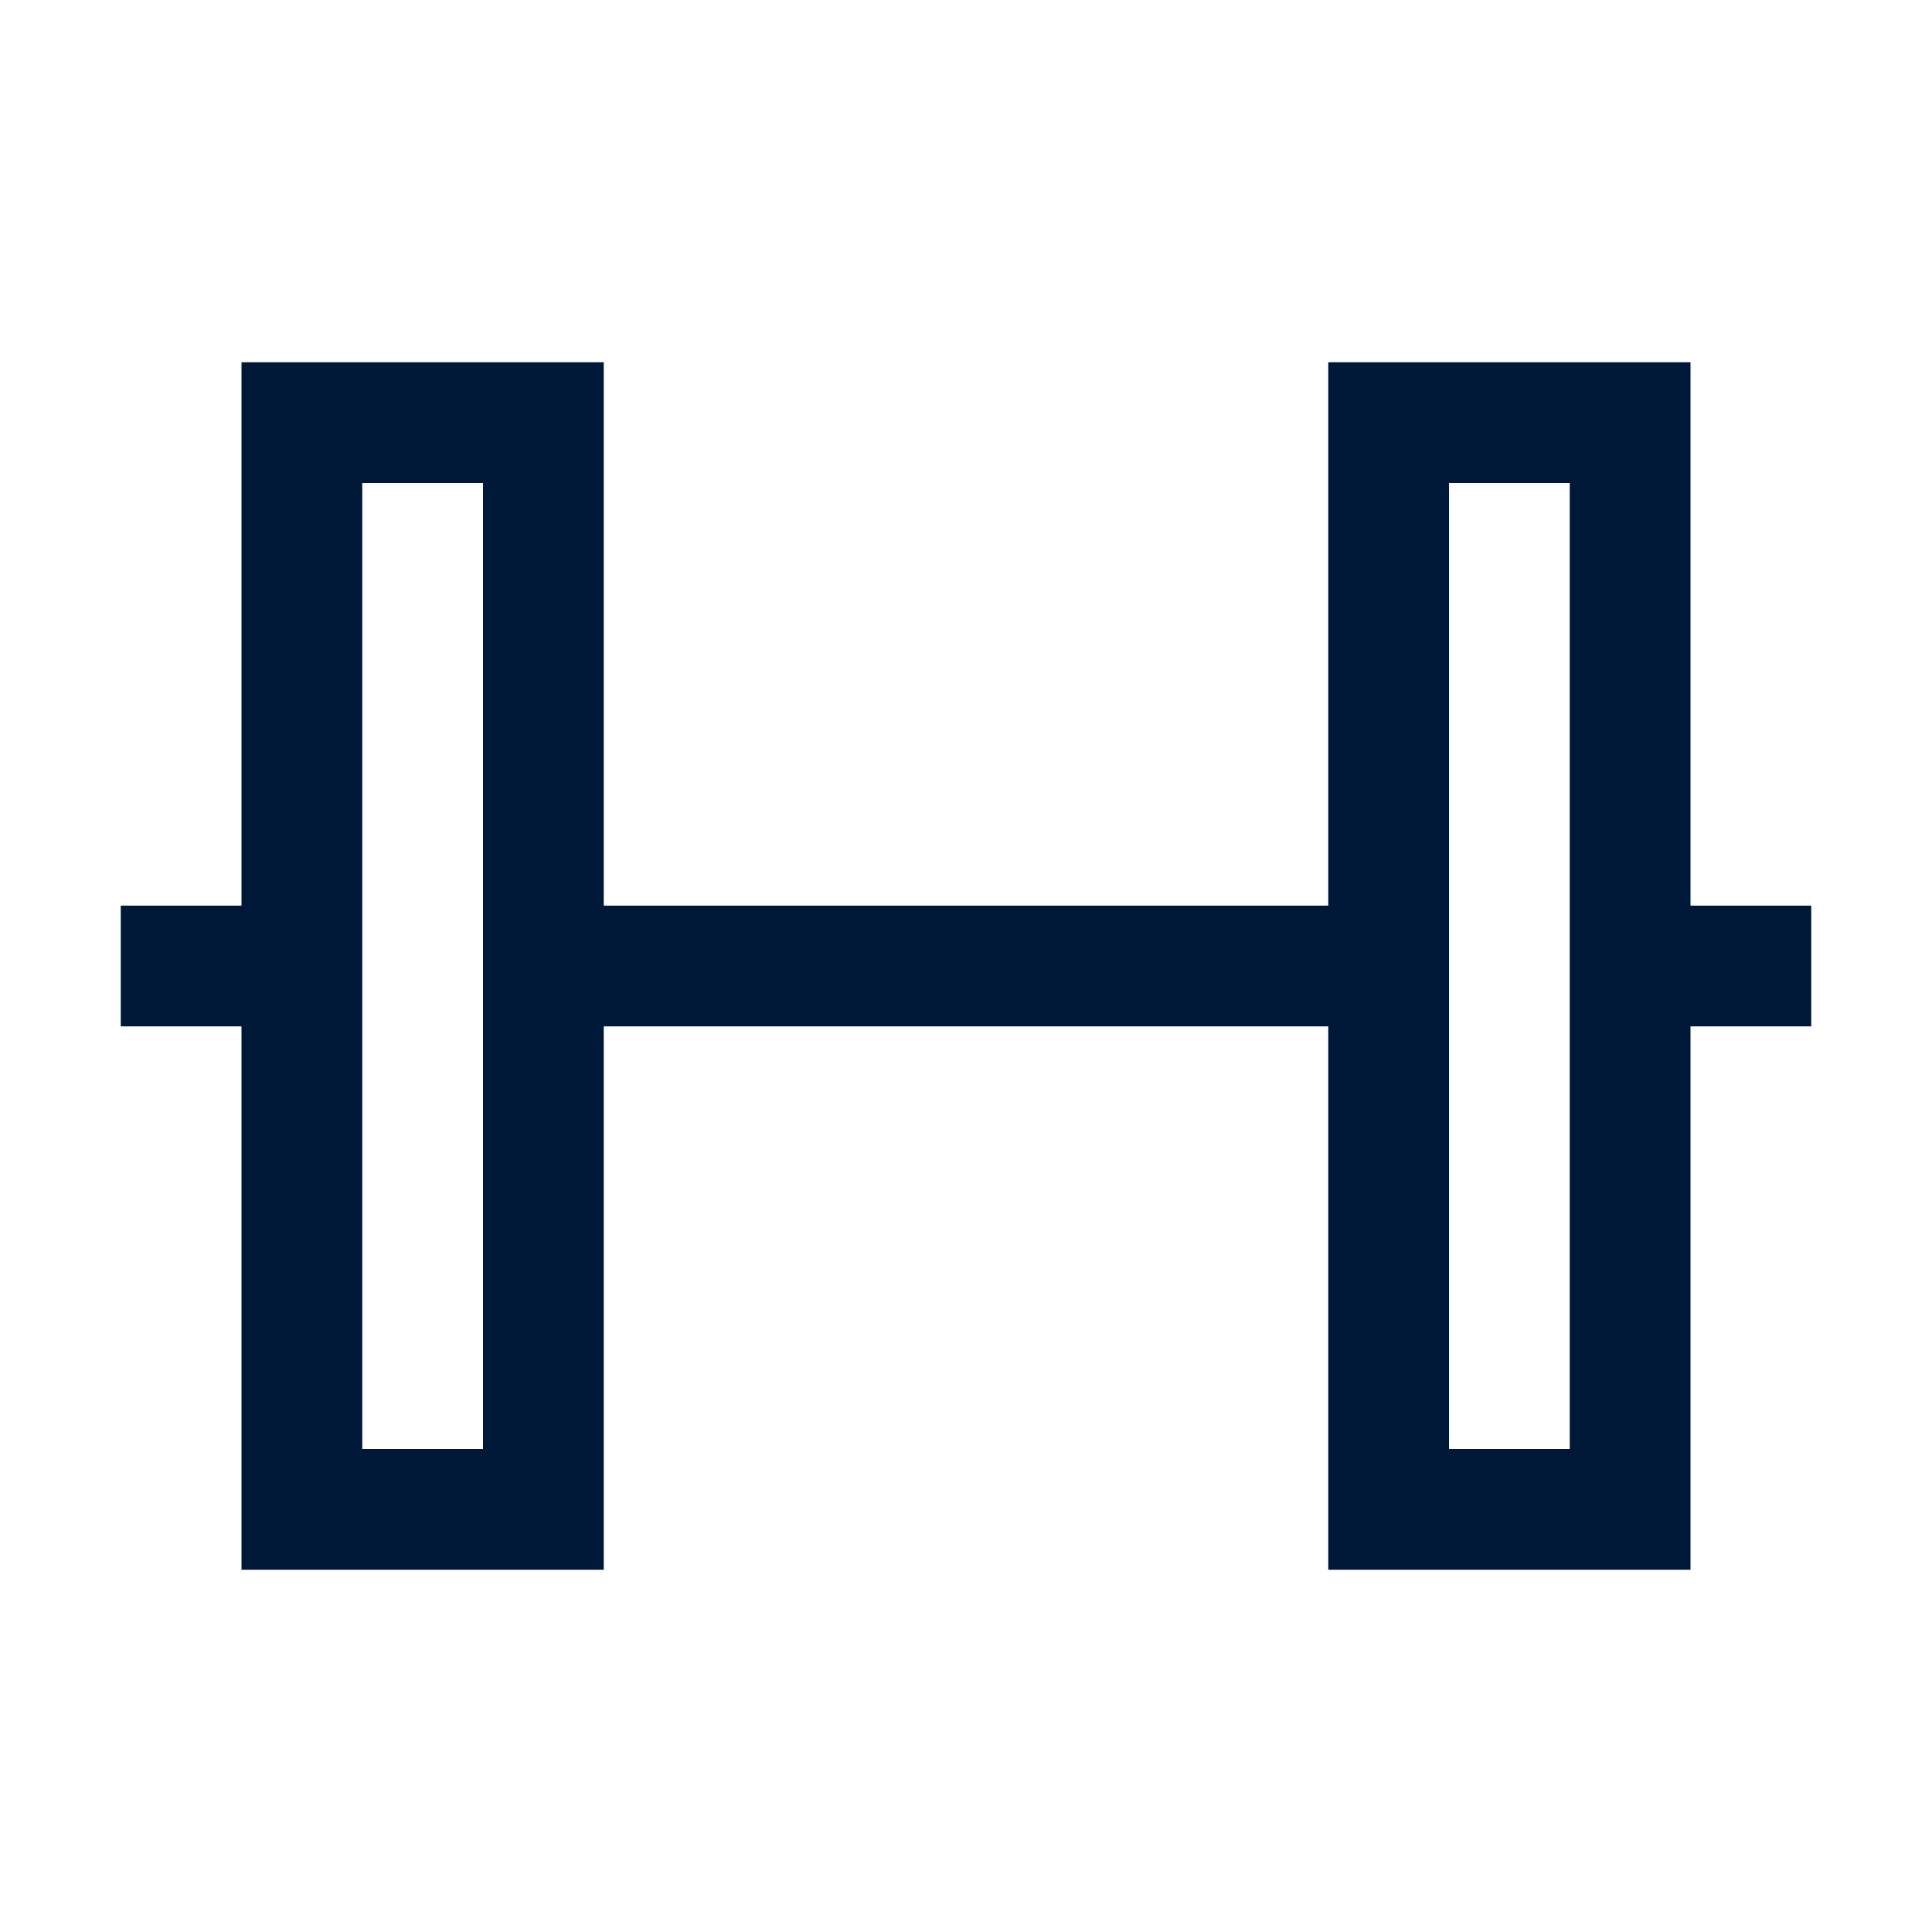 <svg xmlns="http://www.w3.org/2000/svg" viewBox="0 0 32 32"><defs><style>.cls-1{fill:#001837;}</style></defs><title>Gym.small</title><g id="Icon"><path class="cls-1" d="M28,15V6H22v9H10V6H4v9H2v2H4v9h6V17H22v9h6V17h2V15ZM8,24H6V8H8V24Zm18,0H24V8h2V24Z"/></g></svg>